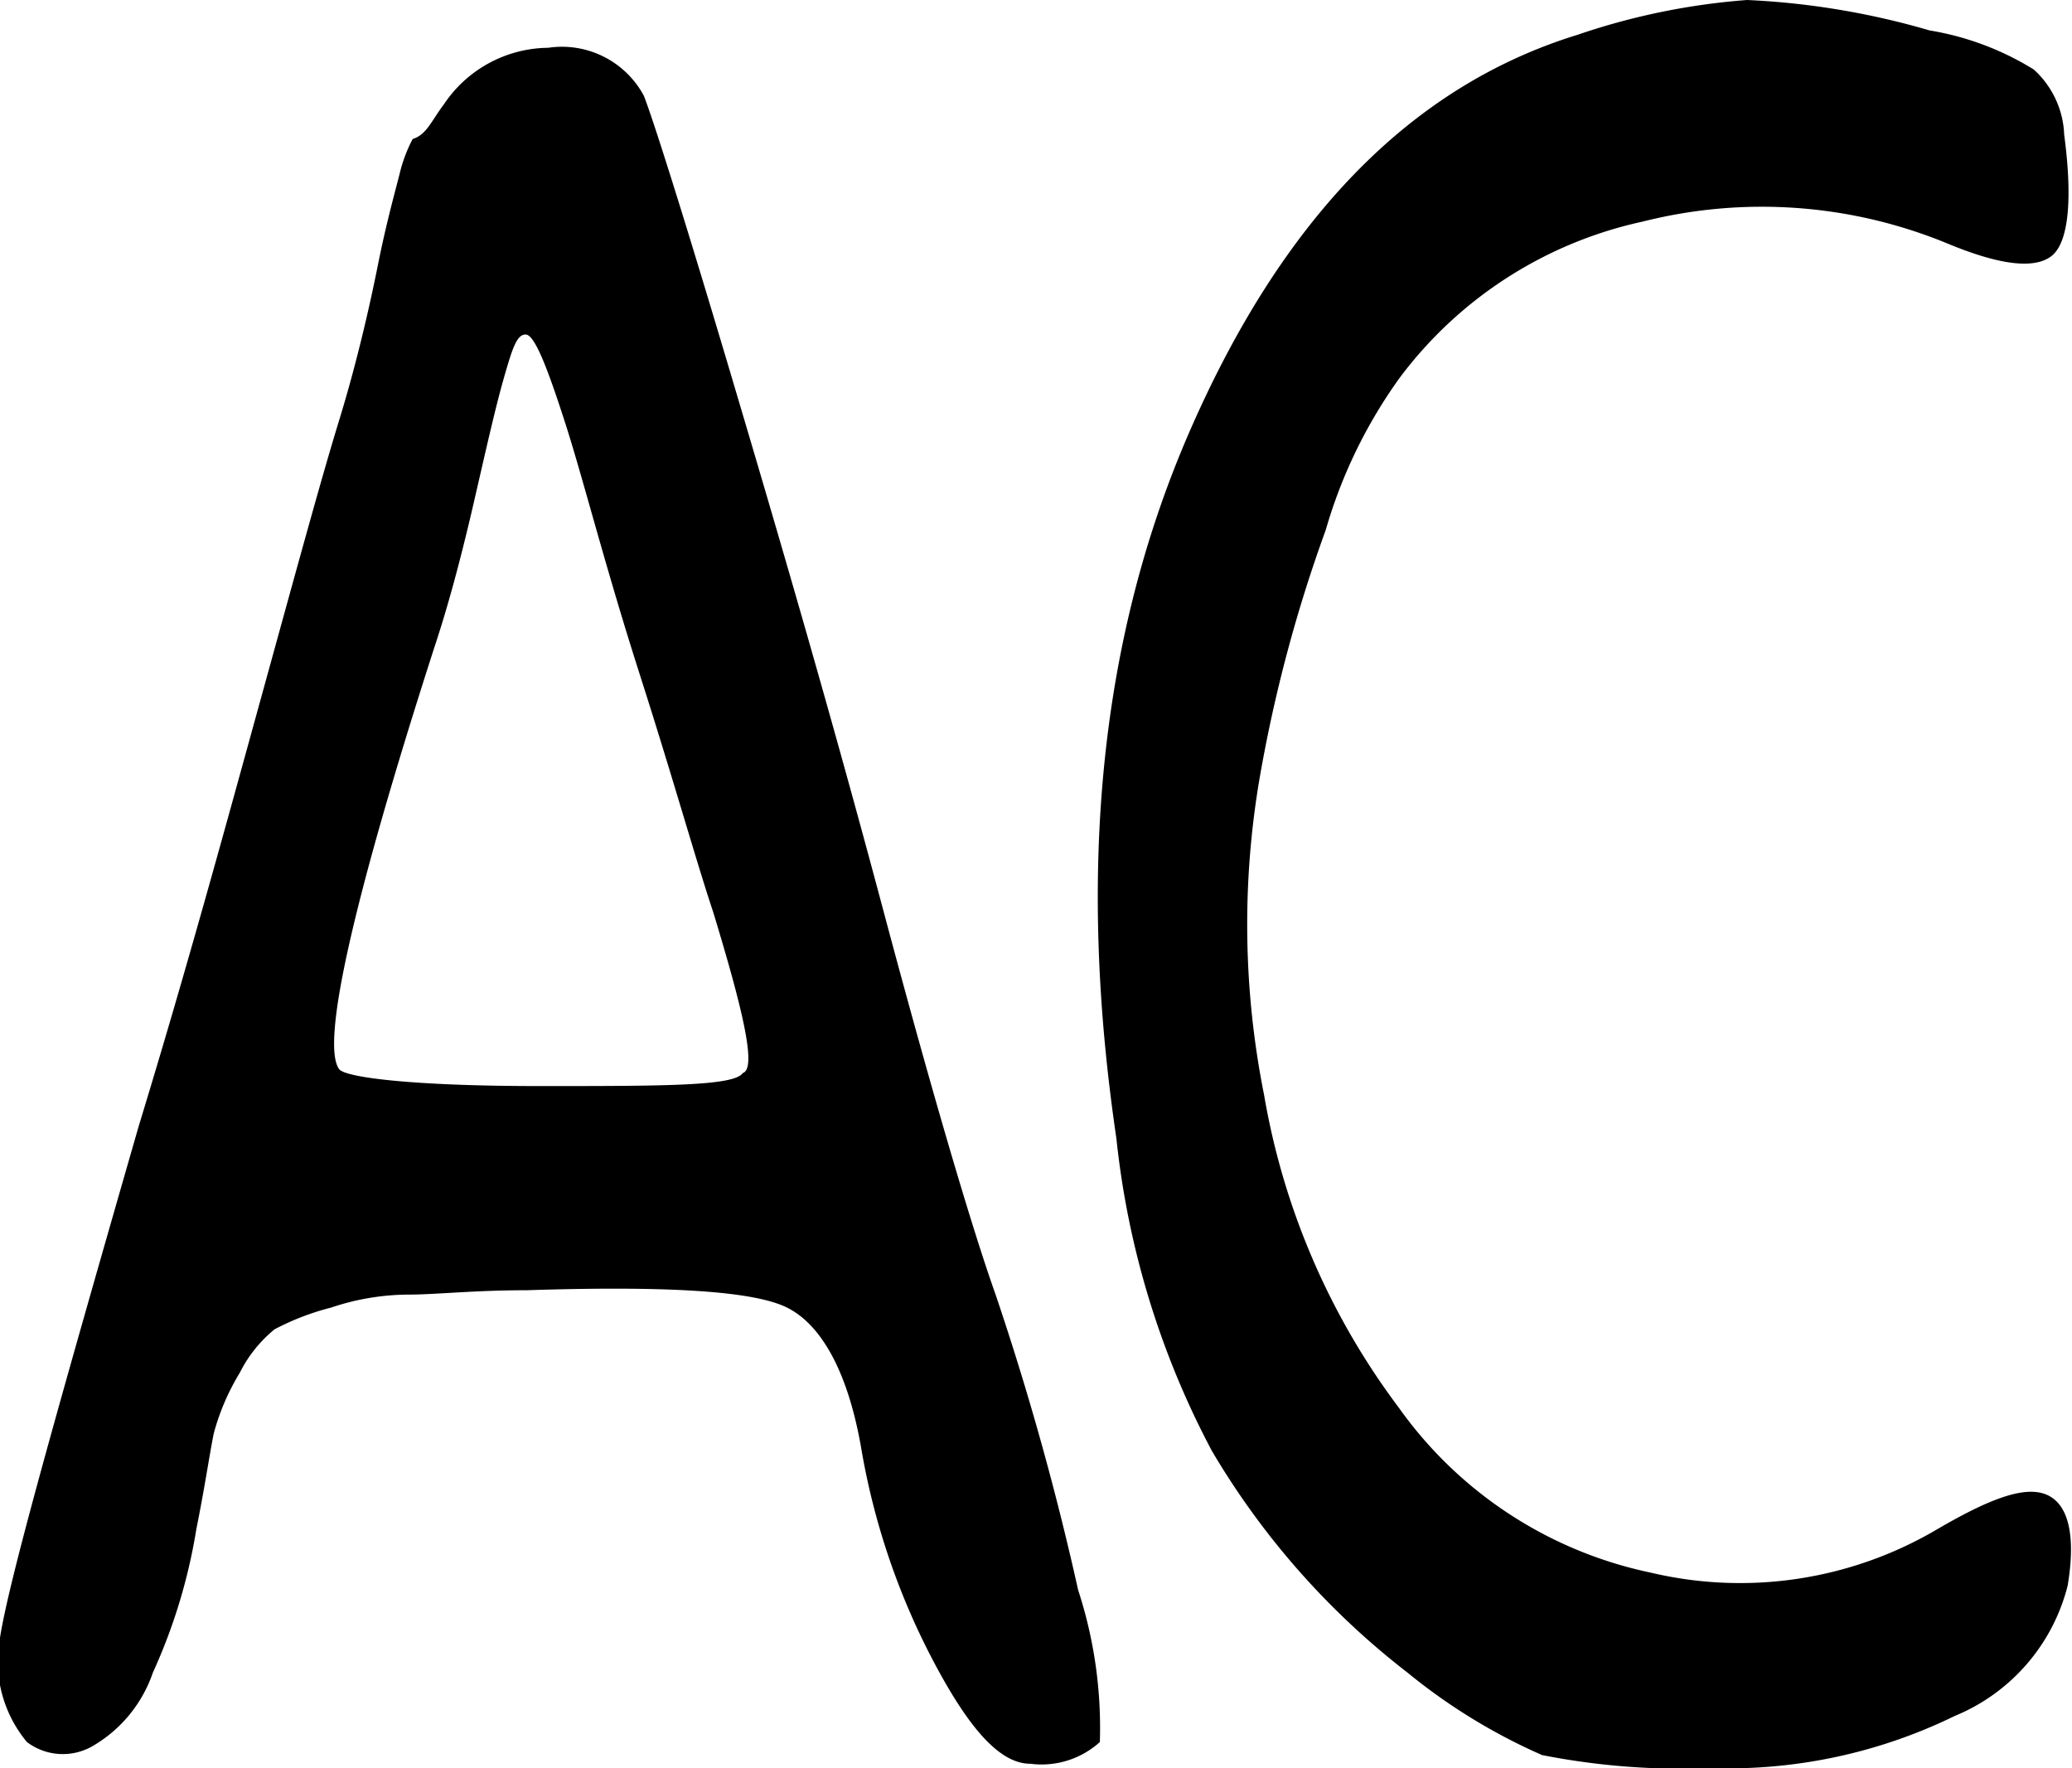 <svg xmlns="http://www.w3.org/2000/svg" viewBox="0 0 47.7 40.7" id="Ascendant"><path d="M10.22,2.4a2.92,2.92,0,0,1,2.4-1.3,2.14,2.14,0,0,1,2.2,1.1c.2.5.9,2.7,2,6.4s2.3,7.8,3.5,12.3,2.1,7.5,2.6,8.9a66.08,66.08,0,0,1,1.9,6.8,10.22,10.22,0,0,1,.5,3.5,2,2,0,0,1-1.6.5c-.7,0-1.4-.8-2.2-2.3a16.41,16.41,0,0,1-1.7-5c-.3-1.7-.9-2.8-1.7-3.2s-2.9-.5-6-.4c-1.2,0-2.1.1-2.7.1a5.66,5.66,0,0,0-1.8.3,5.89,5.89,0,0,0-1.3.5,3.06,3.06,0,0,0-.8,1,5.34,5.34,0,0,0-.6,1.4c-.1.5-.2,1.2-.4,2.2a12.89,12.89,0,0,1-1,3.3,3.12,3.12,0,0,1-1.4,1.7,1.37,1.37,0,0,1-1.5-.1A2.9,2.9,0,0,1,0,37.7c.2-1.3,1.3-5.2,3.2-11.8,1.1-3.6,2-6.9,2.8-9.8s1.4-5.1,1.8-6.4.7-2.6.9-3.6.4-1.7.5-2.1a3.39,3.39,0,0,1,.3-.8C9.82,3.1,9.92,2.8,10.22,2.4ZM16.42,21c-.4-1.2-.9-3-1.7-5.5S13.42,11,13,9.7s-.7-2-.9-2-.3.3-.5,1-.4,1.6-.7,2.9-.6,2.4-.9,3.3c-1.9,5.9-2.6,9.1-2.2,9.7.1.2,1.7.4,4.6.4s4.5,0,4.7-.3C17.42,24.6,17.12,23.3,16.42,21ZM36.32.8a15.68,15.68,0,0,1,3.9-.8,17.8,17.8,0,0,1,4.2.7,6.58,6.58,0,0,1,2.4.9,2.13,2.13,0,0,1,.7,1.5c.2,1.5.1,2.5-.3,2.8s-1.2.2-2.4-.3a11.2,11.2,0,0,0-7-.5,9.5,9.5,0,0,0-5.6,3.6,11.37,11.37,0,0,0-1.7,3.5A33.38,33.38,0,0,0,29,17.9a20,20,0,0,0,.1,7.3,16.65,16.65,0,0,0,3.1,7.2A9.5,9.5,0,0,0,38,36.2a8.93,8.93,0,0,0,6.6-1c1.2-.7,2-1,2.5-.8s.7.9.5,2.1a4.41,4.41,0,0,1-2.6,3,11.89,11.89,0,0,1-5.6,1.2,16.66,16.66,0,0,1-3.9-.3,13.39,13.39,0,0,1-3.1-1.9,18,18,0,0,1-4.5-5.1,19.72,19.72,0,0,1-2.2-7.2c-.9-6.1-.4-11.5,1.7-16.3S32.42,2,36.32.8Z"/></svg>